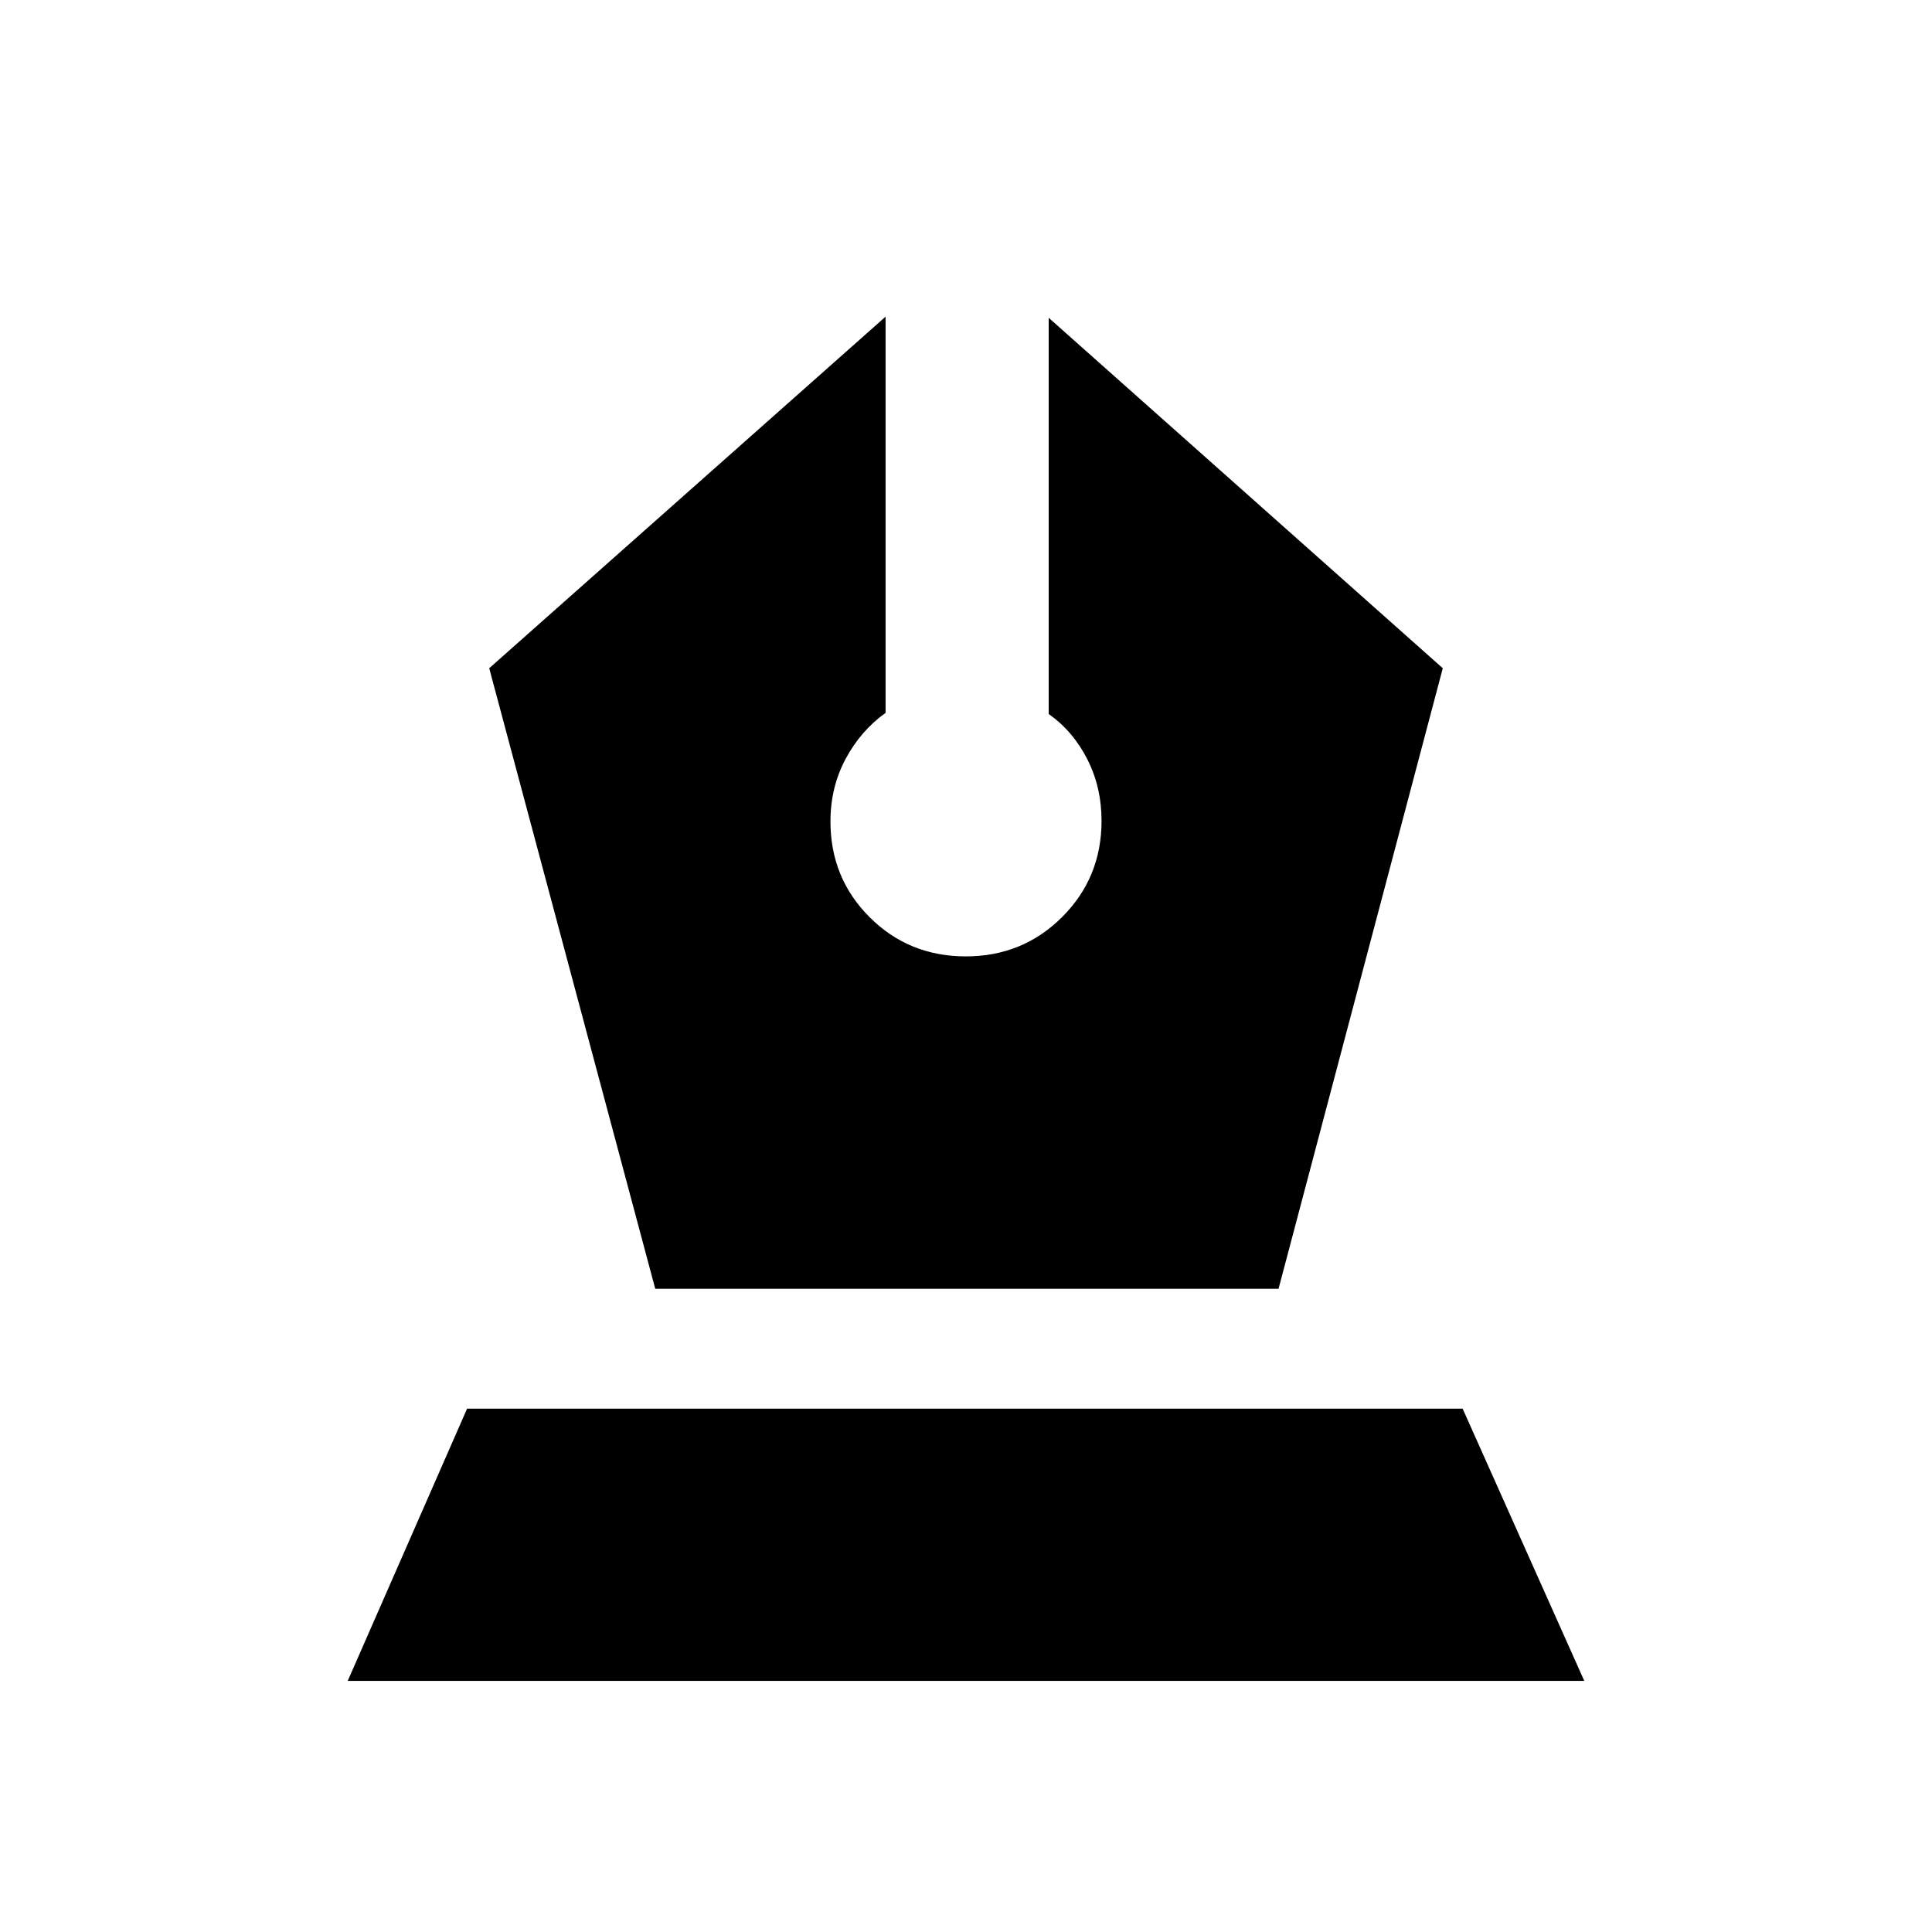 <svg xmlns="http://www.w3.org/2000/svg" height="20" viewBox="0 -960 960 960" width="20"><path d="M325.59-319.61H635.3l81.61-308.35-195.82-174.13v196.87q12.13 8.57 19.19 22.48 7.07 13.91 7.07 30.61 0 28.25-19.58 47.8-19.58 19.55-47.87 19.55t-47.77-19.45q-19.48-19.45-19.48-47.56 0-17.04 7.53-31.11t19.86-22.88v-196.87L243.09-627.96l82.5 308.35ZM172.78-124.78l59.31-135.26h494.69l60.44 135.26H172.78Z"/></svg>